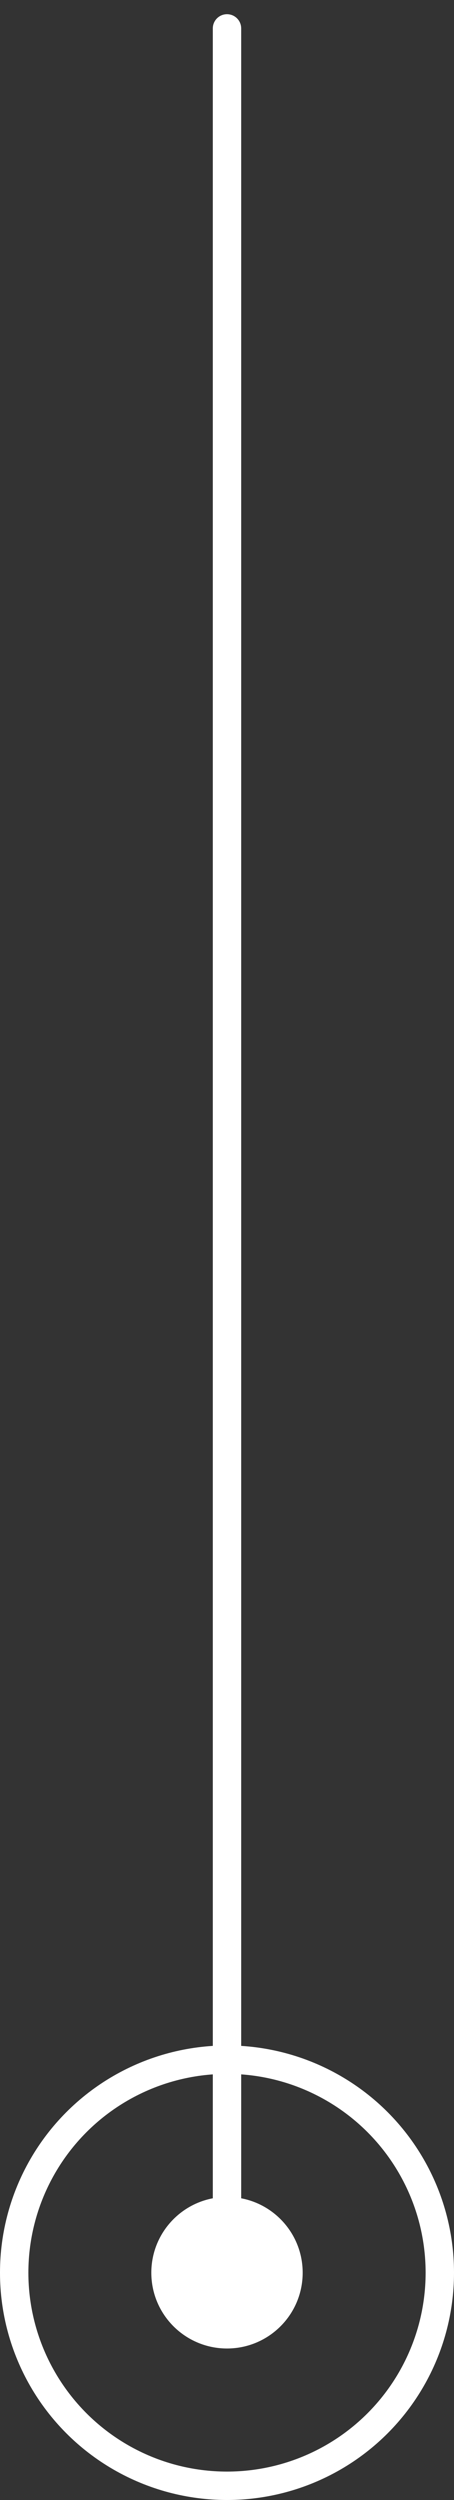 <svg width="16" height="88" viewBox="0 0 16 88" fill="none" xmlns="http://www.w3.org/2000/svg">
<rect x="0" y="0" width="16" height="88" fill="#333333" stroke="none"/>
<g id="&#208;&#187;&#208;&#184;&#208;&#189;&#208;&#184;&#209;&#143;">
<path id="Arrow 1" d="M8.5 1C8.5 0.724 8.276 0.5 8 0.5C7.724 0.5 7.5 0.724 7.5 1H8.5ZM8 77.333C6.527 77.333 5.333 78.527 5.333 80C5.333 81.473 6.527 82.667 8 82.667C9.473 82.667 10.667 81.473 10.667 80C10.667 78.527 9.473 77.333 8 77.333ZM7.5 1L7.5 80H8.5L8.5 1H7.5Z" fill="white"/>
<circle id="Ellipse 2" cx="8" cy="80" r="7.5" stroke="white"/>
</g>
</svg>
